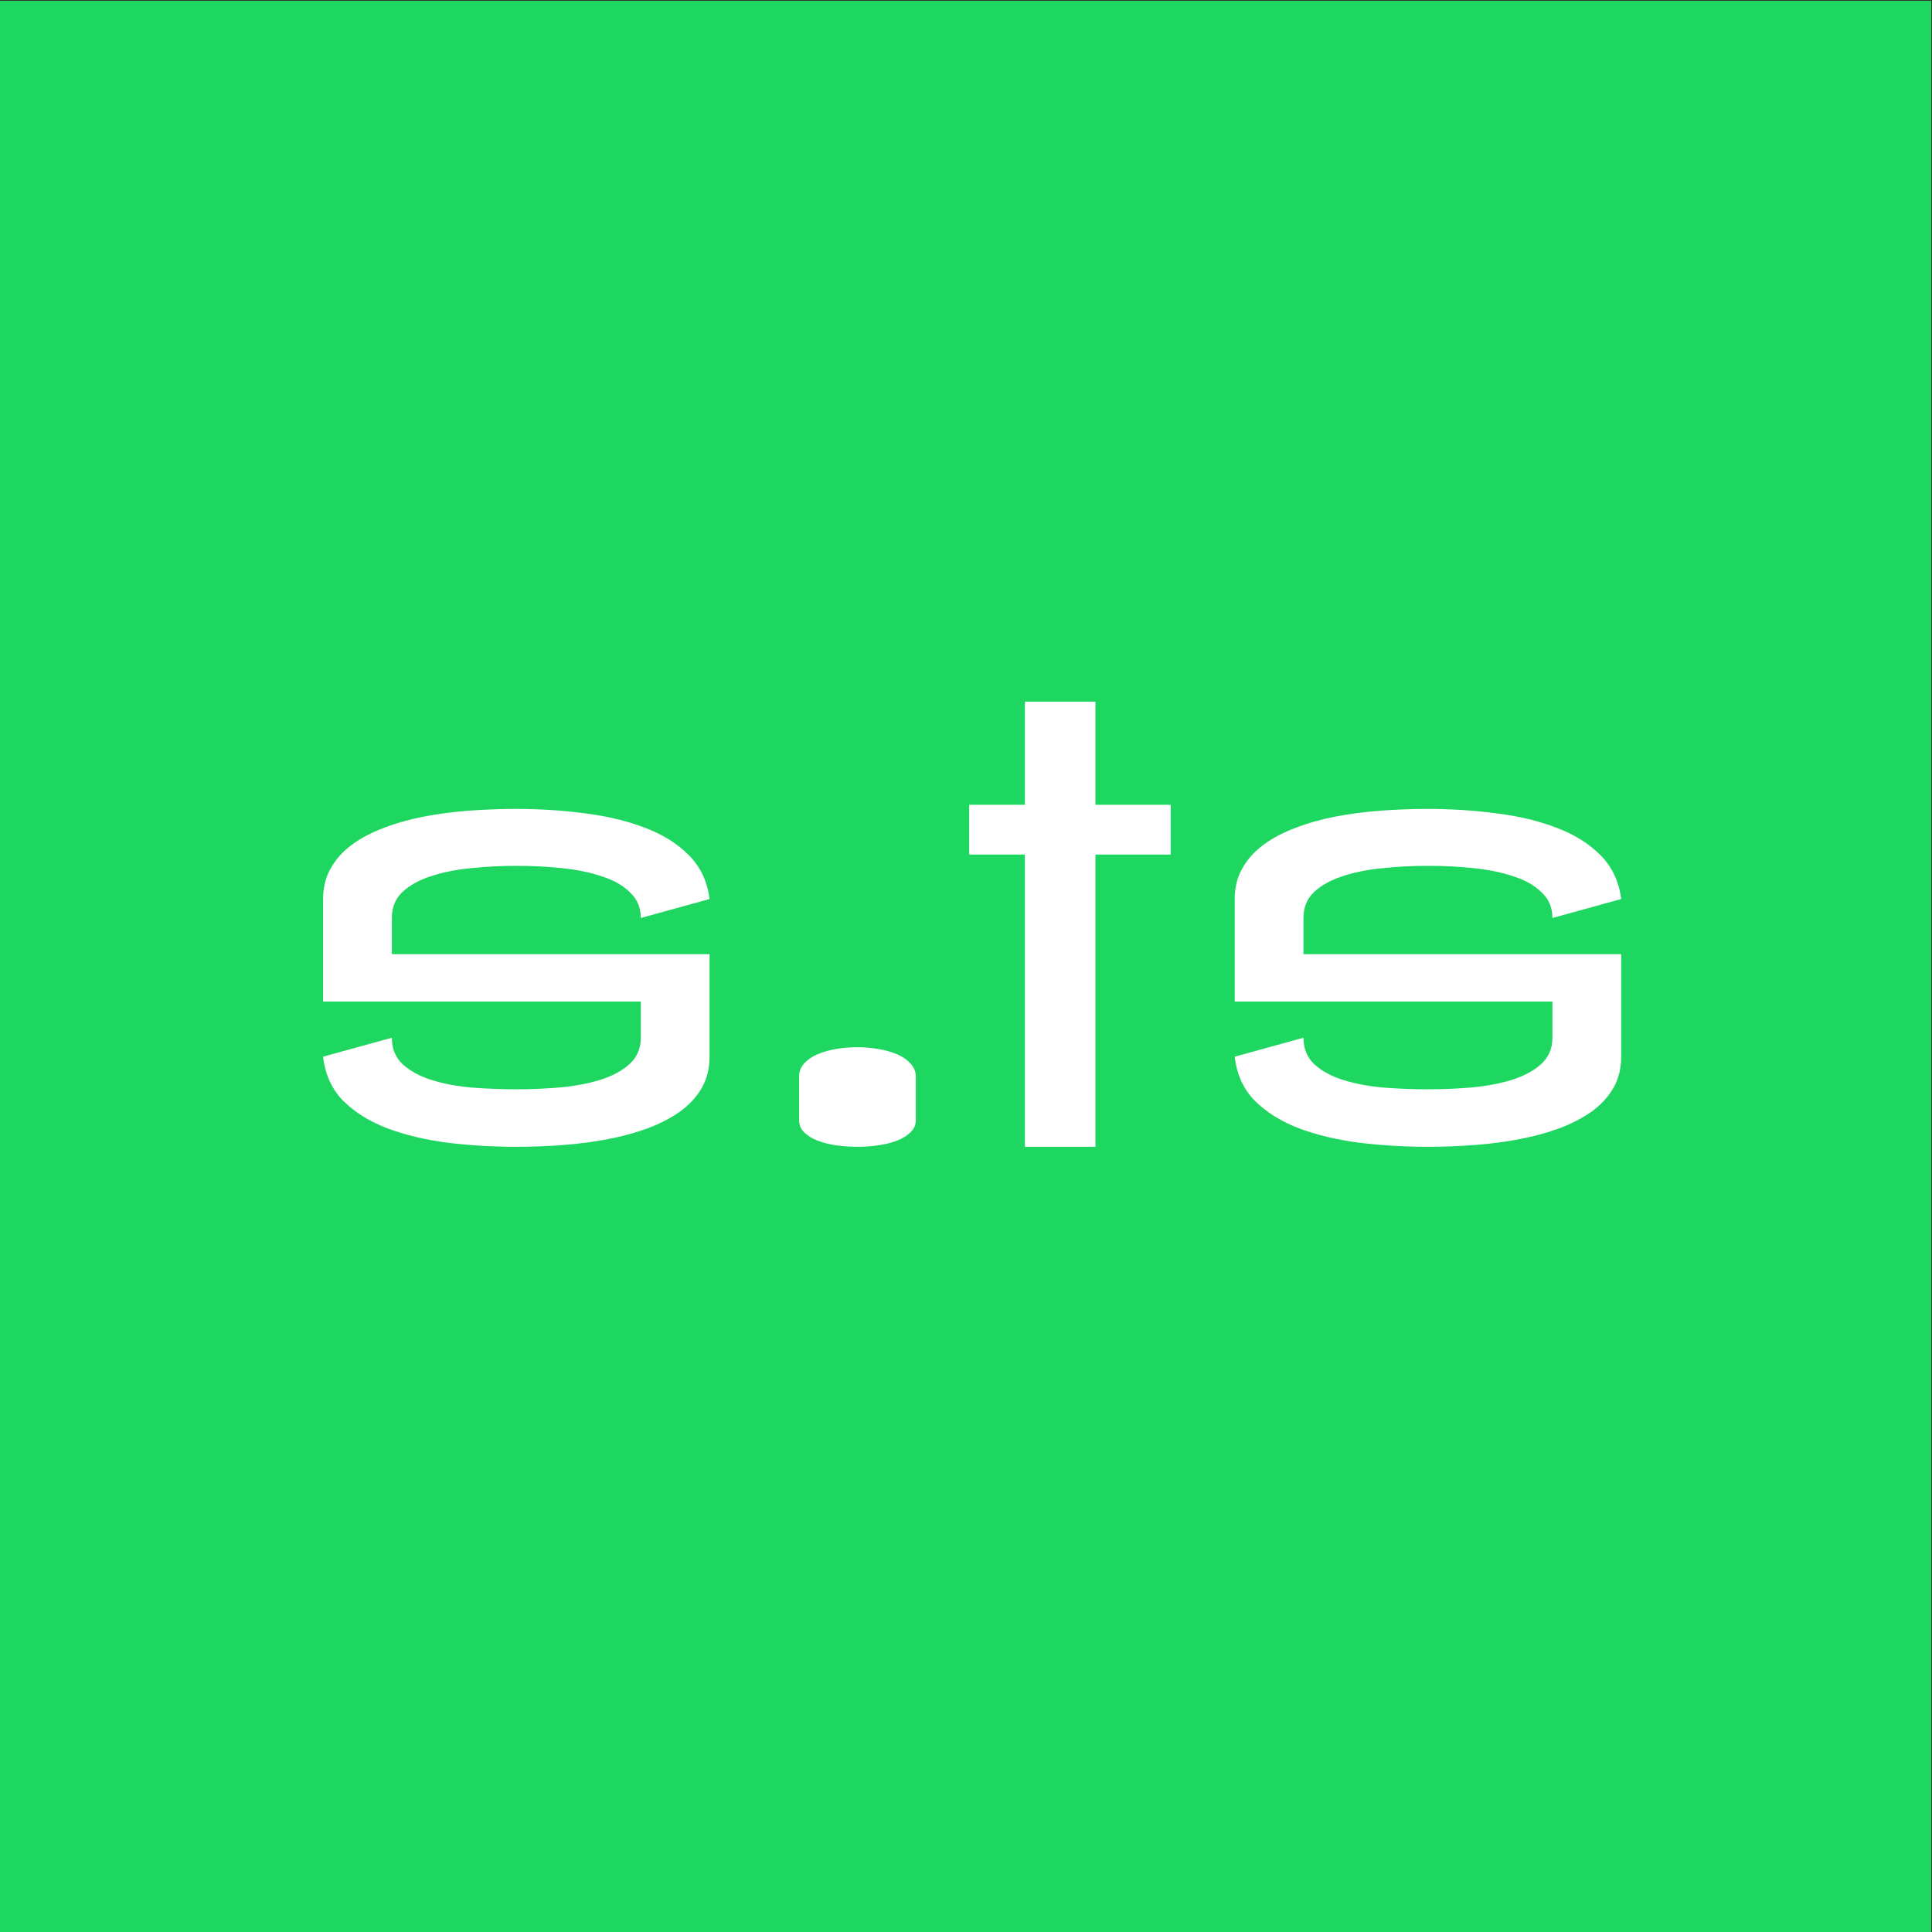 <svg width="1440" height="1440" viewBox="0 0 1440 1440" fill="none" xmlns="http://www.w3.org/2000/svg">
<rect x="0" y="0" width="1440" height="1440" fill="#333333" stroke="none"/>
<g clip-path="url(#clip0_8_6)">
<rect y="0.563" width="1439.44" height="1439.44" fill="#1ED760"/>
<path d="M384.84 602.925C402.365 602.925 419.447 604.03 436.088 606.239C452.729 608.301 467.676 611.909 480.93 617.063C494.184 622.07 505.081 628.918 513.623 637.606C522.164 646.295 527.245 657.119 528.864 670.078L477.617 684.215C477.617 676.557 474.966 670.225 469.664 665.218C464.51 660.064 457.589 656.088 448.9 653.29C440.359 650.344 430.492 648.283 419.3 647.105C408.108 645.927 396.622 645.337 384.84 645.337C373.501 645.337 362.235 645.927 351.043 647.105C339.999 648.135 330.058 650.124 321.222 653.069C312.534 655.867 305.465 659.769 300.016 664.776C294.715 669.783 292.064 676.263 292.064 684.215V711.164H528.864V787.594C528.864 796.283 526.95 804.014 523.121 810.788C519.292 817.415 513.991 823.232 507.217 828.239C500.443 833.099 492.417 837.296 483.139 840.83C474.009 844.217 464.068 846.942 453.318 849.003C442.715 851.065 431.523 852.538 419.742 853.421C408.108 854.305 396.474 854.747 384.84 854.747C367.022 854.747 349.792 853.716 333.151 851.654C316.51 849.445 301.563 845.837 288.309 840.83C275.055 835.676 264.158 828.828 255.616 820.287C247.222 811.598 242.289 800.701 240.816 787.594L292.064 773.457C292.064 781.556 294.715 788.11 300.016 793.117C305.465 798.124 312.534 802.026 321.222 804.824C330.058 807.622 339.999 809.537 351.043 810.567C362.235 811.451 373.501 811.893 384.84 811.893C396.622 811.893 408.108 811.377 419.3 810.347C430.492 809.168 440.359 807.18 448.9 804.382C457.589 801.437 464.51 797.535 469.664 792.675C474.966 787.668 477.617 781.262 477.617 773.457V746.508H240.816V670.078C240.816 661.389 242.731 653.731 246.56 647.105C250.389 640.33 255.616 634.514 262.243 629.654C269.017 624.647 276.97 620.45 286.1 617.063C295.23 613.528 305.097 610.73 315.7 608.669C326.45 606.607 337.642 605.134 349.276 604.251C361.057 603.367 372.912 602.925 384.84 602.925ZM638.87 780.526C644.172 780.526 649.4 780.967 654.554 781.851C659.856 782.735 664.568 784.06 668.691 785.827C672.815 787.594 676.128 789.877 678.632 792.675C681.282 795.473 682.608 798.786 682.608 802.615V834.866C682.608 838.4 681.282 841.419 678.632 843.923C676.128 846.426 672.815 848.488 668.691 850.108C664.568 851.728 659.856 852.906 654.554 853.642C649.4 854.378 644.172 854.747 638.87 854.747C633.569 854.747 628.341 854.378 623.187 853.642C618.033 852.906 613.394 851.728 609.27 850.108C605.147 848.488 601.834 846.426 599.33 843.923C596.827 841.419 595.575 838.4 595.575 834.866V802.615C595.575 798.786 596.827 795.473 599.33 792.675C601.834 789.877 605.147 787.594 609.27 785.827C613.394 784.06 618.033 782.735 623.187 781.851C628.341 780.967 633.569 780.526 638.87 780.526ZM816.471 599.833H872.578V636.943H816.471V854.747H763.897V636.943H722.369V599.833H763.897V522.961H816.471V599.833ZM1064.32 602.925C1081.84 602.925 1098.92 604.03 1115.56 606.239C1132.2 608.301 1147.15 611.909 1160.41 617.063C1173.66 622.07 1184.56 628.918 1193.1 637.606C1201.64 646.295 1206.72 657.119 1208.34 670.078L1157.09 684.215C1157.09 676.557 1154.44 670.225 1149.14 665.218C1143.99 660.064 1137.06 656.088 1128.38 653.29C1119.83 650.344 1109.97 648.283 1098.78 647.105C1087.58 645.927 1076.1 645.337 1064.32 645.337C1052.98 645.337 1041.71 645.927 1030.52 647.105C1019.47 648.135 1009.53 650.124 1000.7 653.069C992.009 655.867 984.94 659.769 979.492 664.776C974.19 669.783 971.539 676.263 971.539 684.215V711.164H1208.34V787.594C1208.34 796.283 1206.43 804.014 1202.6 810.788C1198.77 817.415 1193.47 823.232 1186.69 828.239C1179.92 833.099 1171.89 837.296 1162.61 840.83C1153.48 844.217 1143.54 846.942 1132.79 849.003C1122.19 851.065 1111 852.538 1099.22 853.421C1087.58 854.305 1075.95 854.747 1064.32 854.747C1046.5 854.747 1029.27 853.716 1012.63 851.654C995.985 849.445 981.038 845.837 967.784 840.83C954.53 835.676 943.633 828.828 935.092 820.287C926.698 811.598 921.764 800.701 920.292 787.594L971.539 773.457C971.539 781.556 974.19 788.11 979.492 793.117C984.94 798.124 992.009 802.026 1000.7 804.824C1009.53 807.622 1019.47 809.537 1030.52 810.567C1041.71 811.451 1052.98 811.893 1064.32 811.893C1076.1 811.893 1087.58 811.377 1098.78 810.347C1109.97 809.168 1119.83 807.18 1128.38 804.382C1137.06 801.437 1143.99 797.535 1149.14 792.675C1154.44 787.668 1157.09 781.262 1157.09 773.457V746.508H920.292V670.078C920.292 661.389 922.206 653.731 926.035 647.105C929.864 640.33 935.092 634.514 941.719 629.654C948.493 624.647 956.445 620.45 965.575 617.063C974.706 613.528 984.572 610.73 995.175 608.669C1005.93 606.607 1017.12 605.134 1028.75 604.251C1040.53 603.367 1052.39 602.925 1064.32 602.925Z" fill="white"/>
</g>
<defs>
<clipPath id="clip0_8_6">
<rect y="0.563" width="1439.44" height="1439.44" fill="white"/>
</clipPath>
</defs>
</svg>
